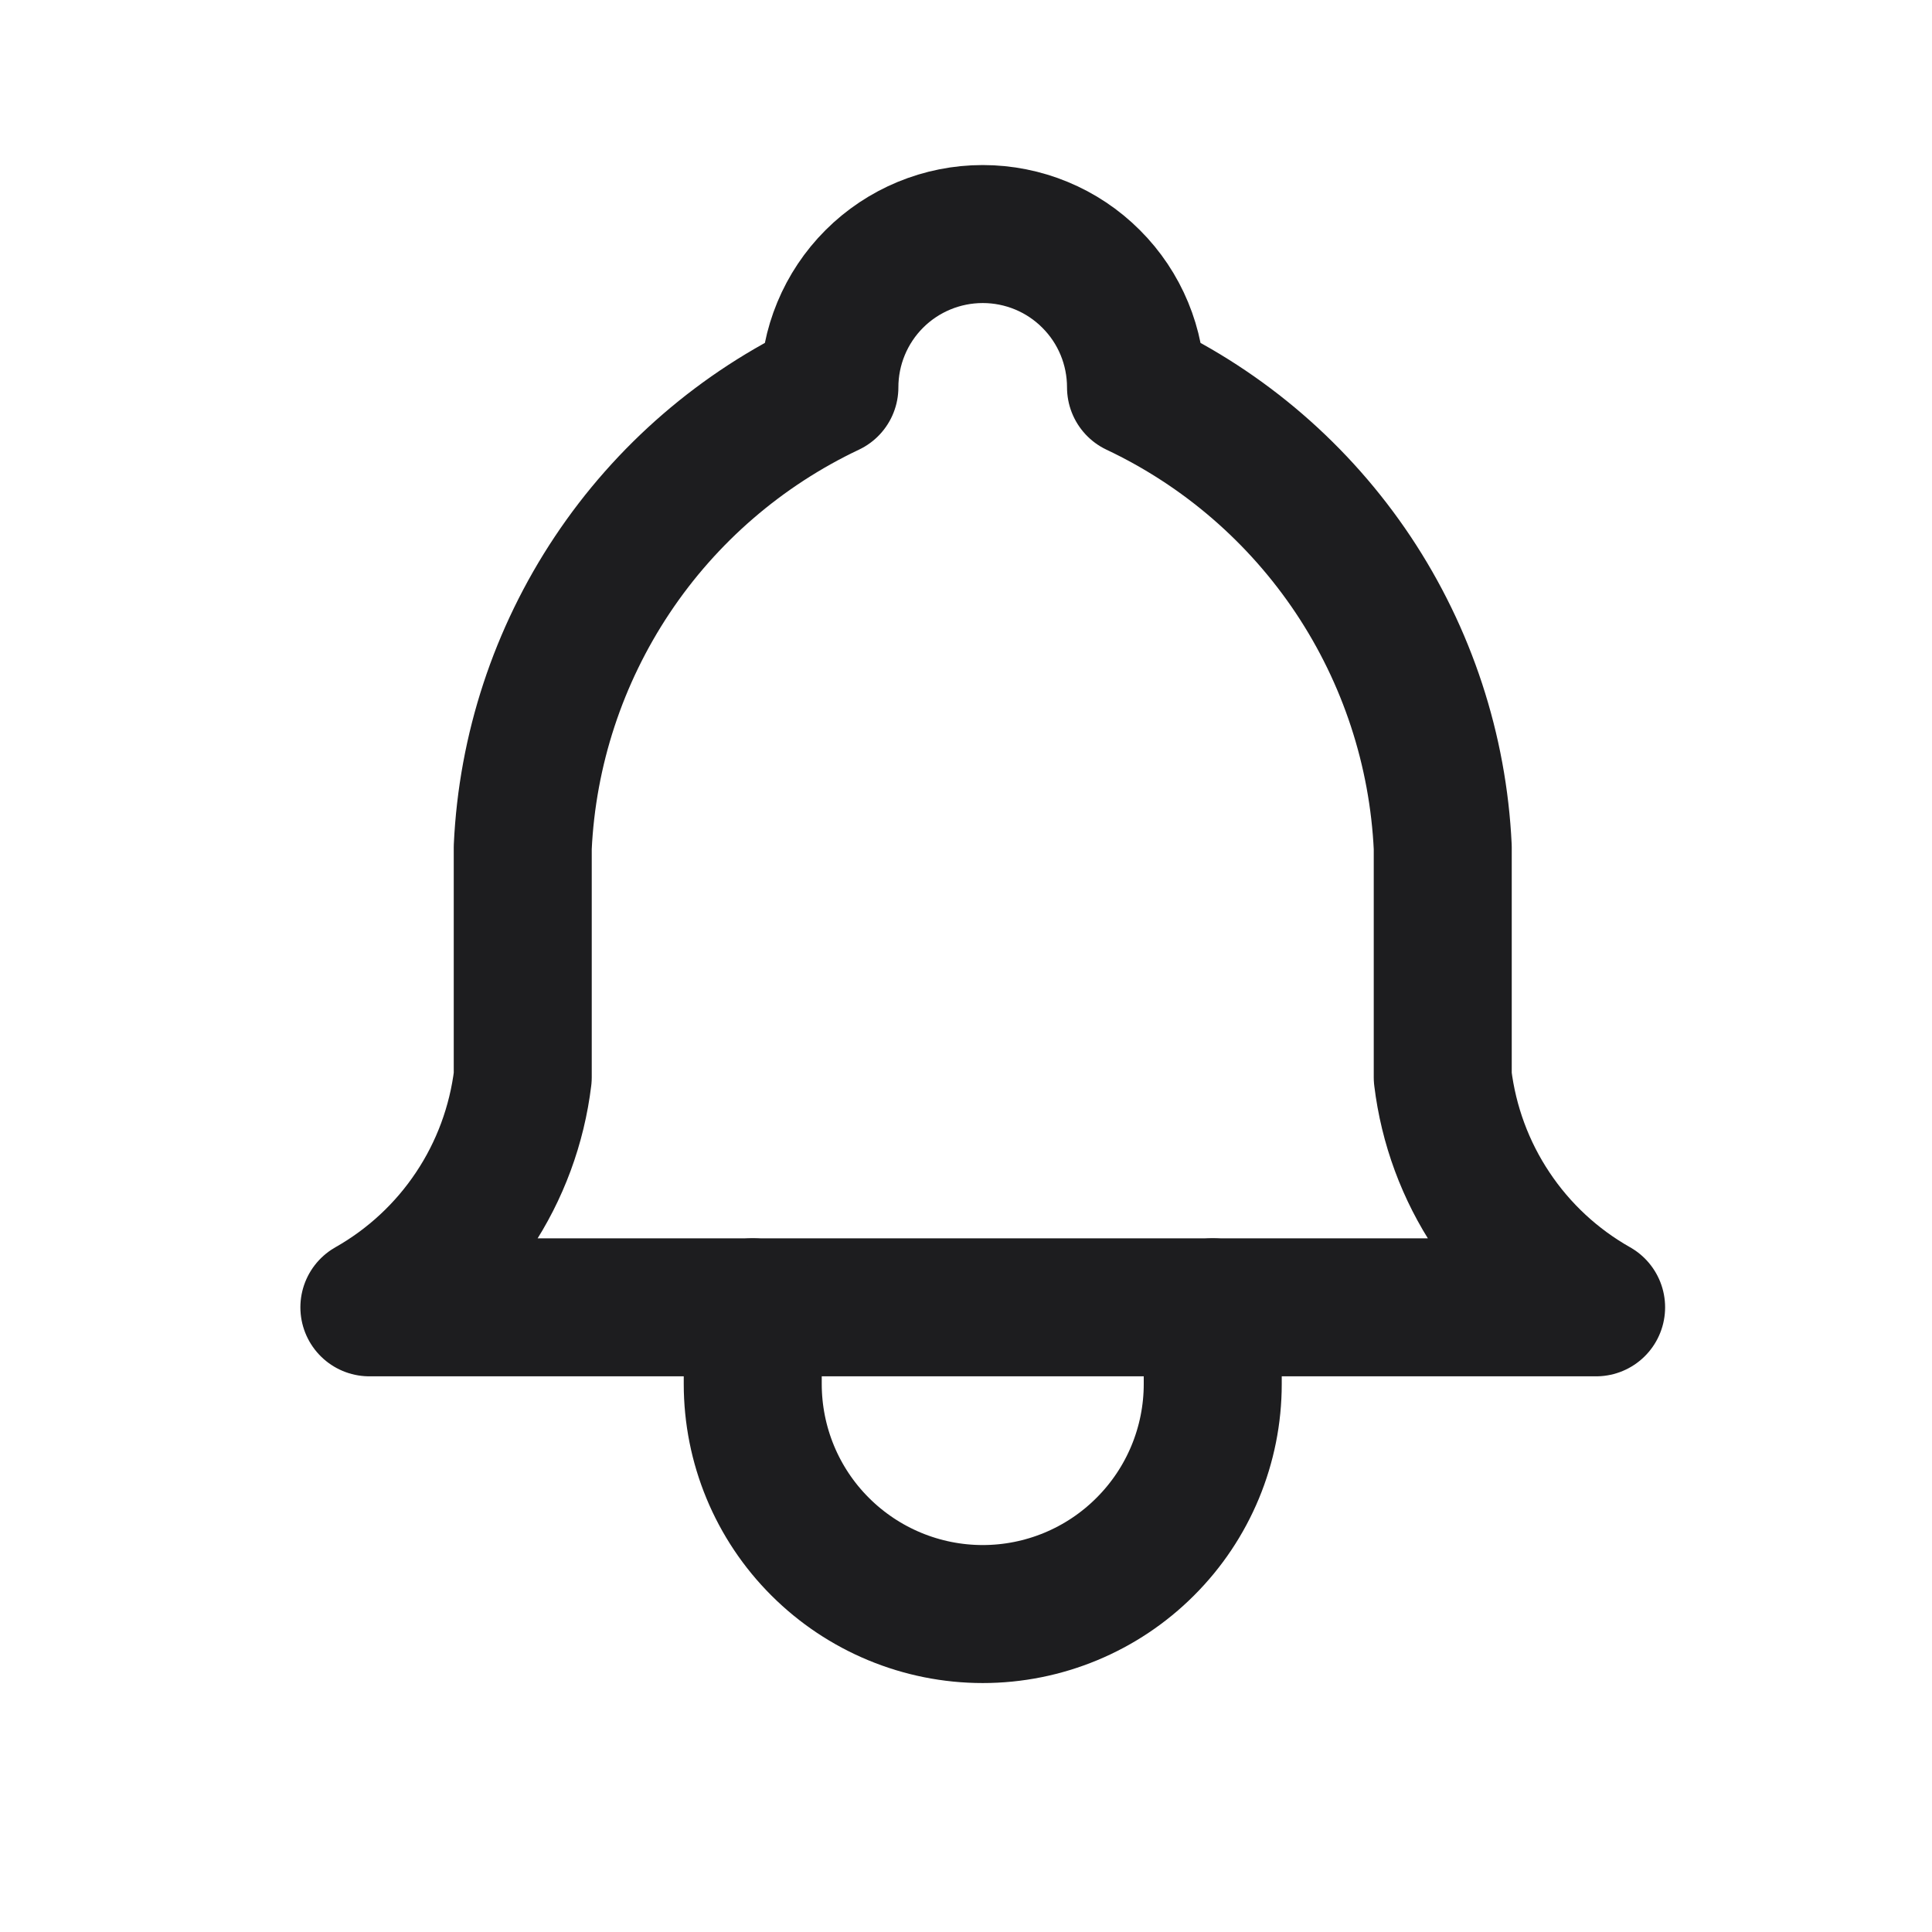 <svg xmlns="http://www.w3.org/2000/svg" width="21" height="21" viewBox="0 0 21 21" fill="none">
<g clip-path="url(#clip0_8_595)">
<path d="M9.015 4.21C9.015 3.768 9.191 3.344 9.503 3.032C9.816 2.719 10.24 2.544 10.682 2.544C11.124 2.544 11.548 2.719 11.86 3.032C12.173 3.344 12.348 3.768 12.348 4.21C13.306 4.663 14.121 5.367 14.709 6.248C15.296 7.129 15.632 8.153 15.682 9.21V11.71C15.745 12.228 15.928 12.725 16.218 13.159C16.507 13.593 16.894 13.953 17.349 14.21H4.015C4.469 13.953 4.857 13.593 5.146 13.159C5.436 12.725 5.619 12.228 5.682 11.71V9.21C5.731 8.153 6.068 7.129 6.655 6.248C7.242 5.367 8.058 4.663 9.015 4.21" stroke="#1D1D1F" stroke-width="1.5" stroke-linecap="round" stroke-linejoin="round"/>
<path d="M8.182 14.21V15.043C8.182 15.707 8.445 16.343 8.914 16.811C9.383 17.28 10.019 17.544 10.682 17.544C11.345 17.544 11.981 17.28 12.449 16.811C12.918 16.343 13.182 15.707 13.182 15.043V14.21" stroke="#1D1D1F" stroke-width="1.5" stroke-linecap="round" stroke-linejoin="round"/>
</g>
<defs>
<clipPath id="clip0_8_595">
<rect width="20" height="20" fill="white" transform="translate(0.682 0.044)"/>
</clipPath>
</defs>
</svg>